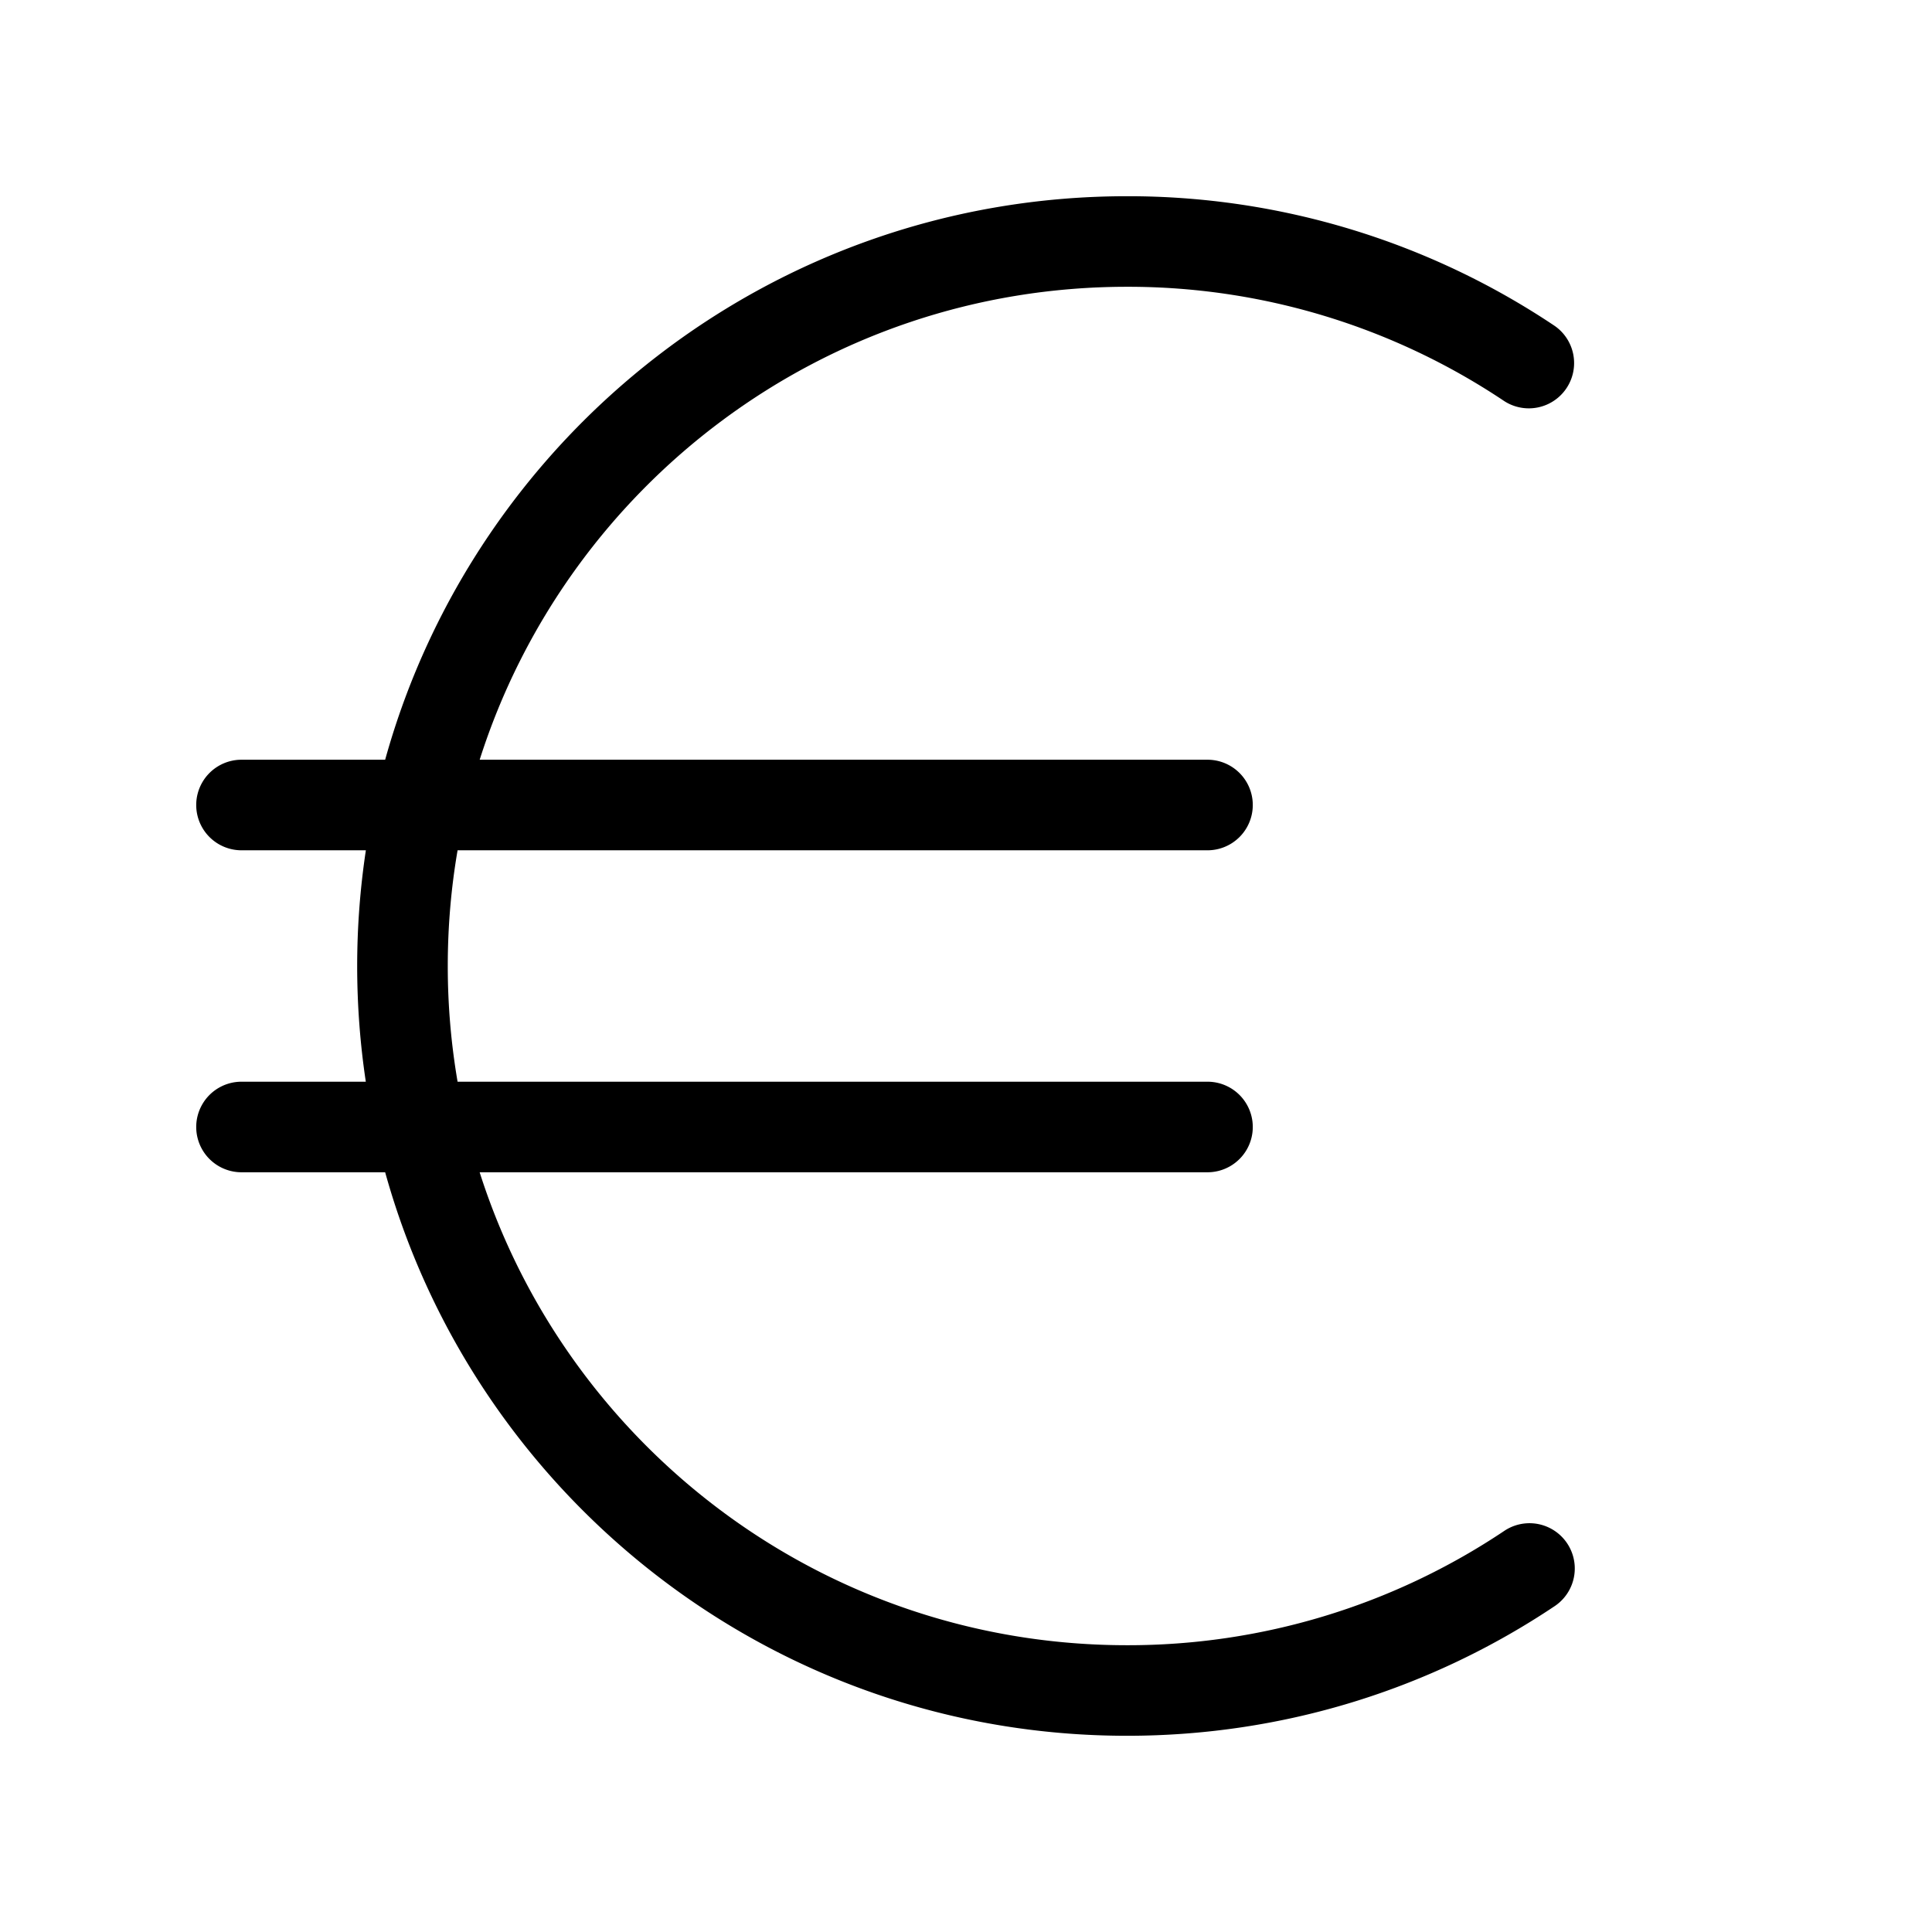 <svg xmlns="http://www.w3.org/2000/svg" viewBox="0 0 64 64">
  <path fill-rule="evenodd" d="M15.89 25.167C18.781 16.08 27.288 9.5 37.332 9.5a22.39 22.39 0 0 1 12.5 3.788 1.5 1.5 0 0 0 1.668-2.493A25.388 25.388 0 0 0 37.333 6.5c-11.716 0-21.587 7.902-24.574 18.667H8a1.5 1.5 0 1 0 0 3h4.12A25.702 25.702 0 0 0 11.832 32c0 1.303.098 2.583.286 3.833H8a1.5 1.5 0 0 0 0 3h4.759C15.746 49.598 25.617 57.5 37.333 57.5c5.24 0 10.115-1.582 14.168-4.295a1.5 1.5 0 0 0-1.669-2.493A22.388 22.388 0 0 1 37.333 54.5c-10.044 0-18.55-6.581-21.444-15.667H40a1.5 1.5 0 1 0 0-3H15.158A22.649 22.649 0 0 1 14.833 32c0-1.307.111-2.588.325-3.833H40a1.5 1.5 0 0 0 0-3H15.89Z"/>
</svg>
